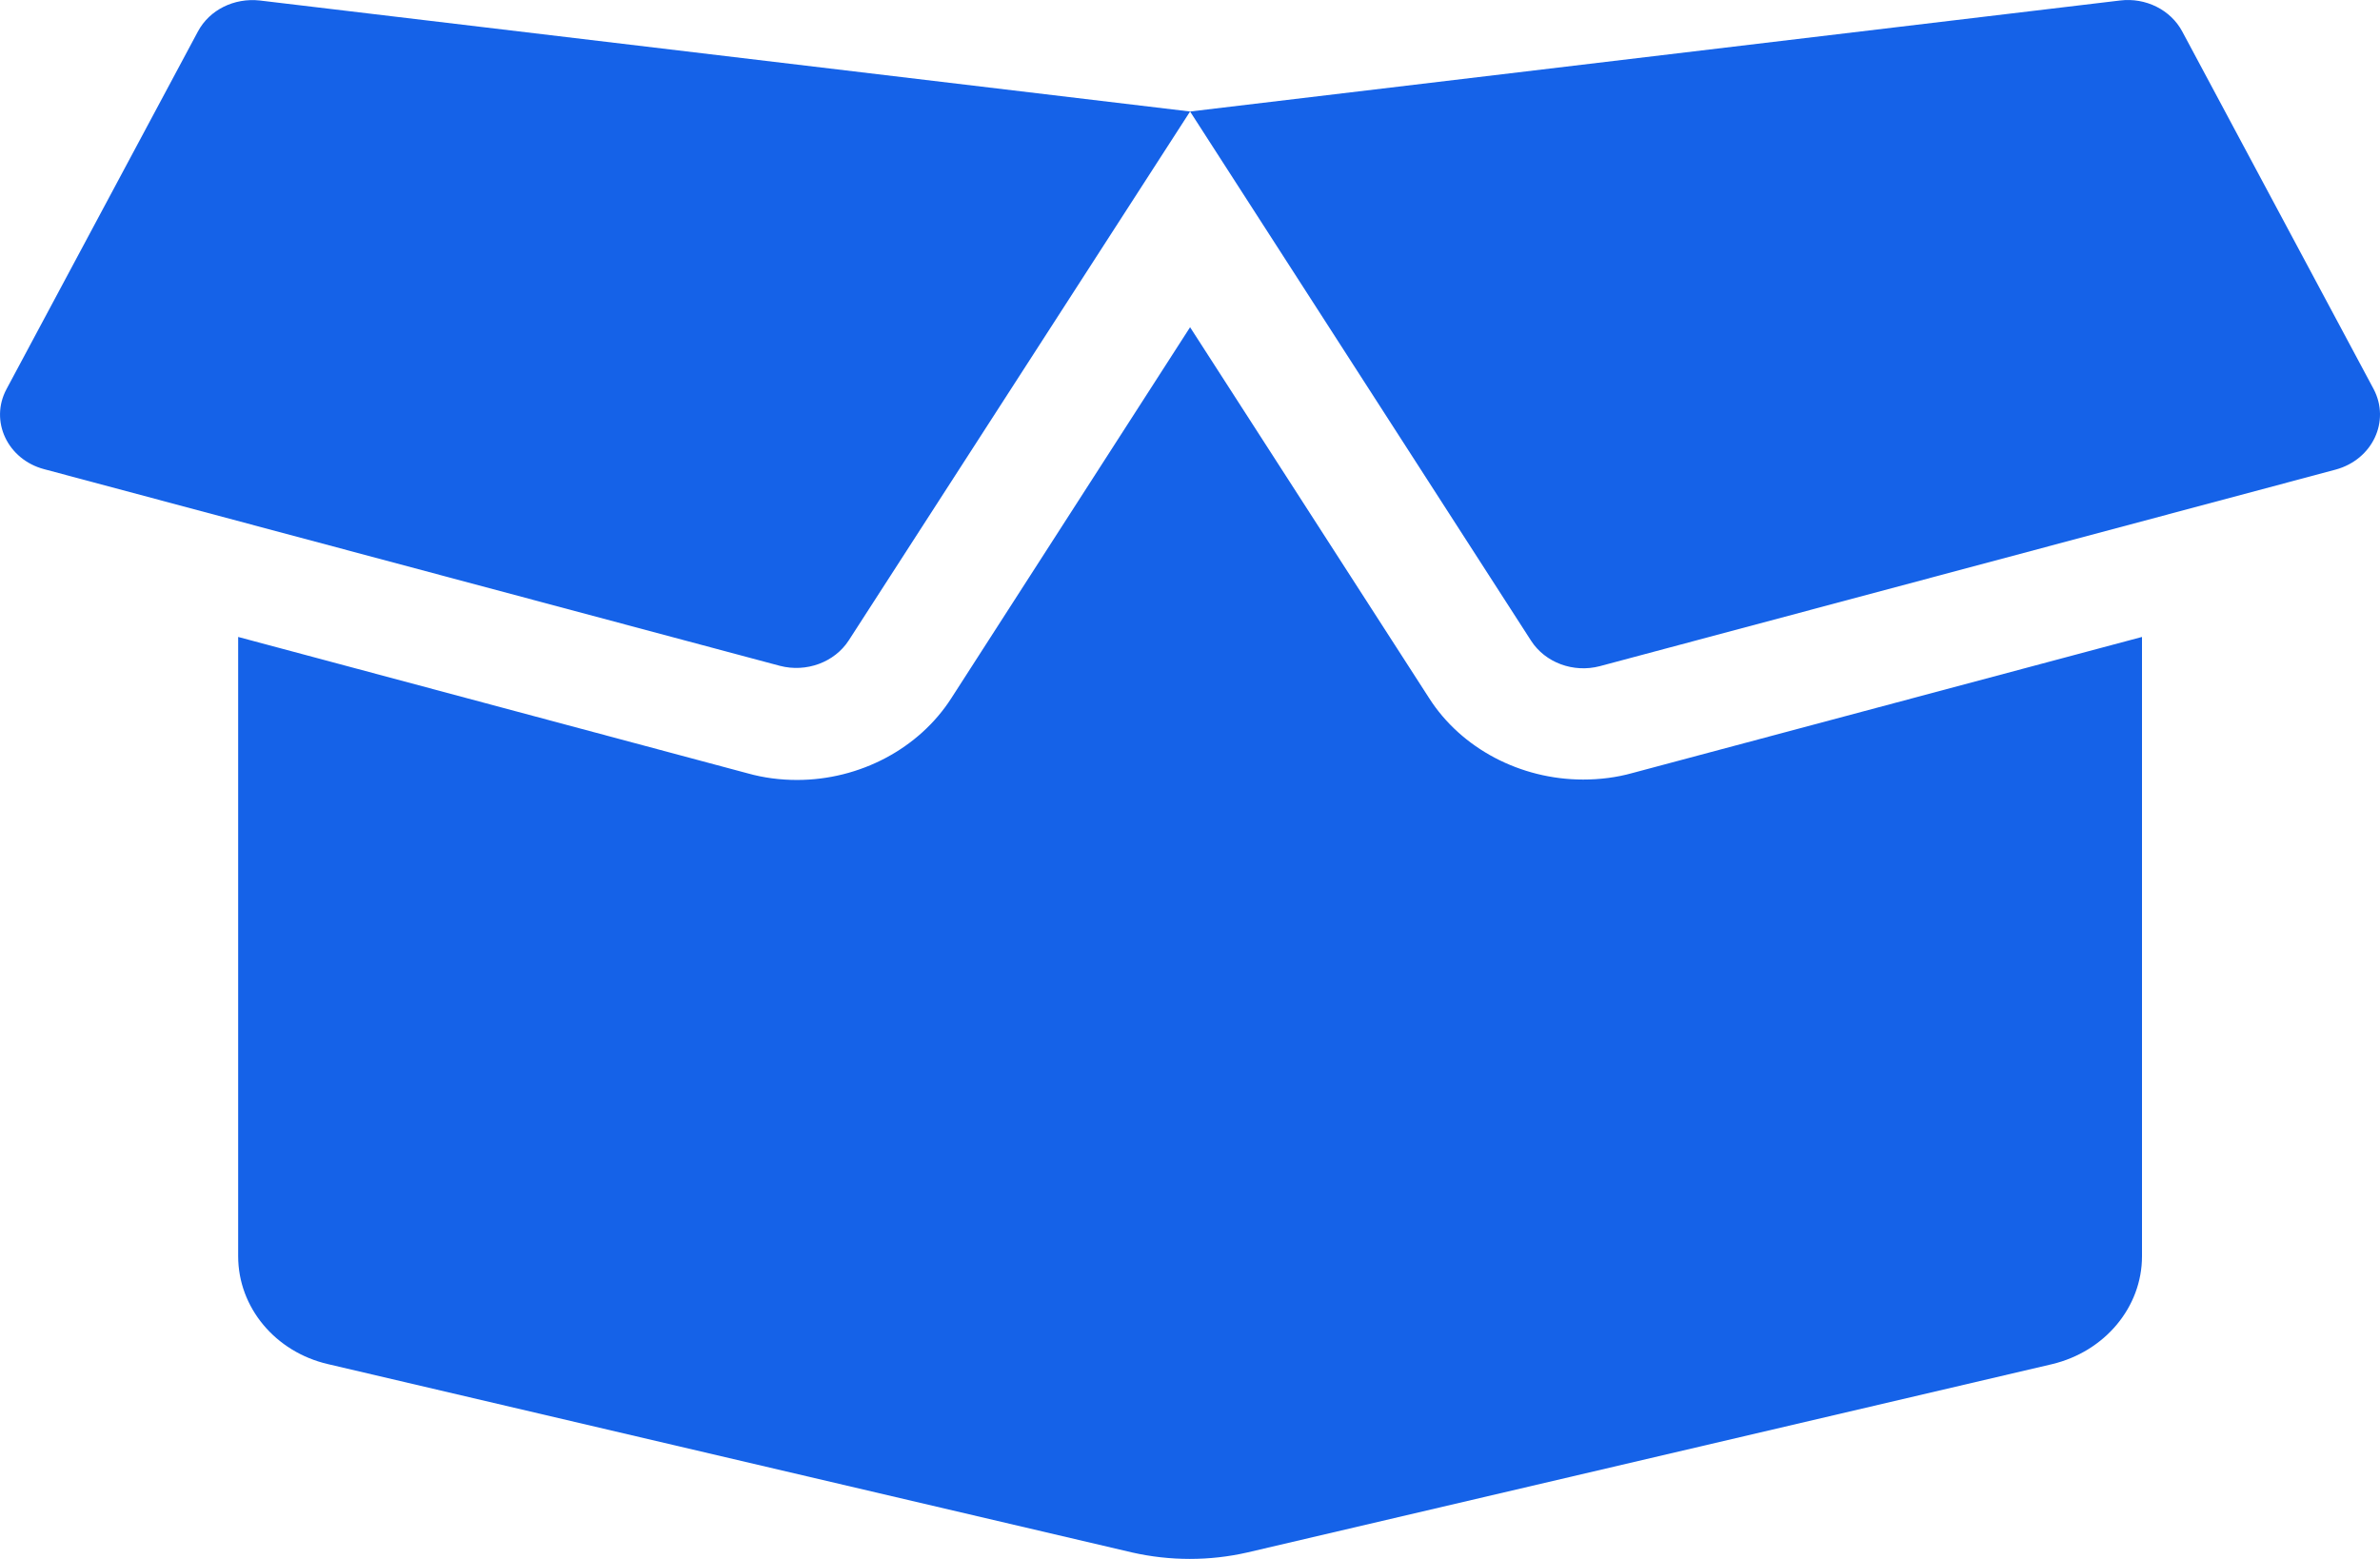 <svg width="29" height="19" viewBox="0 0 29 19" fill="none" xmlns="http://www.w3.org/2000/svg">
<path d="M19.29 9.501C18.524 9.501 17.804 9.12 17.414 8.509L14.501 3.988L11.592 8.509C11.198 9.124 10.477 9.506 9.712 9.506C9.508 9.506 9.304 9.48 9.109 9.425L2.902 7.763V15.311C2.902 15.935 3.355 16.478 3.998 16.626L13.794 18.921C14.256 19.026 14.741 19.026 15.199 18.921L25.004 16.626C25.647 16.473 26.1 15.931 26.1 15.311V7.763L19.893 9.421C19.698 9.476 19.494 9.501 19.29 9.501ZM28.923 4.743L26.59 0.383C26.449 0.12 26.146 -0.032 25.833 0.006L14.501 1.359L18.656 7.809C18.828 8.076 19.172 8.204 19.494 8.119L28.461 5.723C28.91 5.6 29.127 5.133 28.923 4.743ZM2.412 0.383L0.079 4.743C-0.129 5.133 0.093 5.6 0.537 5.718L9.503 8.115C9.825 8.199 10.169 8.072 10.342 7.805L14.501 1.359L3.165 0.006C2.852 -0.028 2.553 0.12 2.412 0.383Z" fill="#1562E8"/>
</svg>
